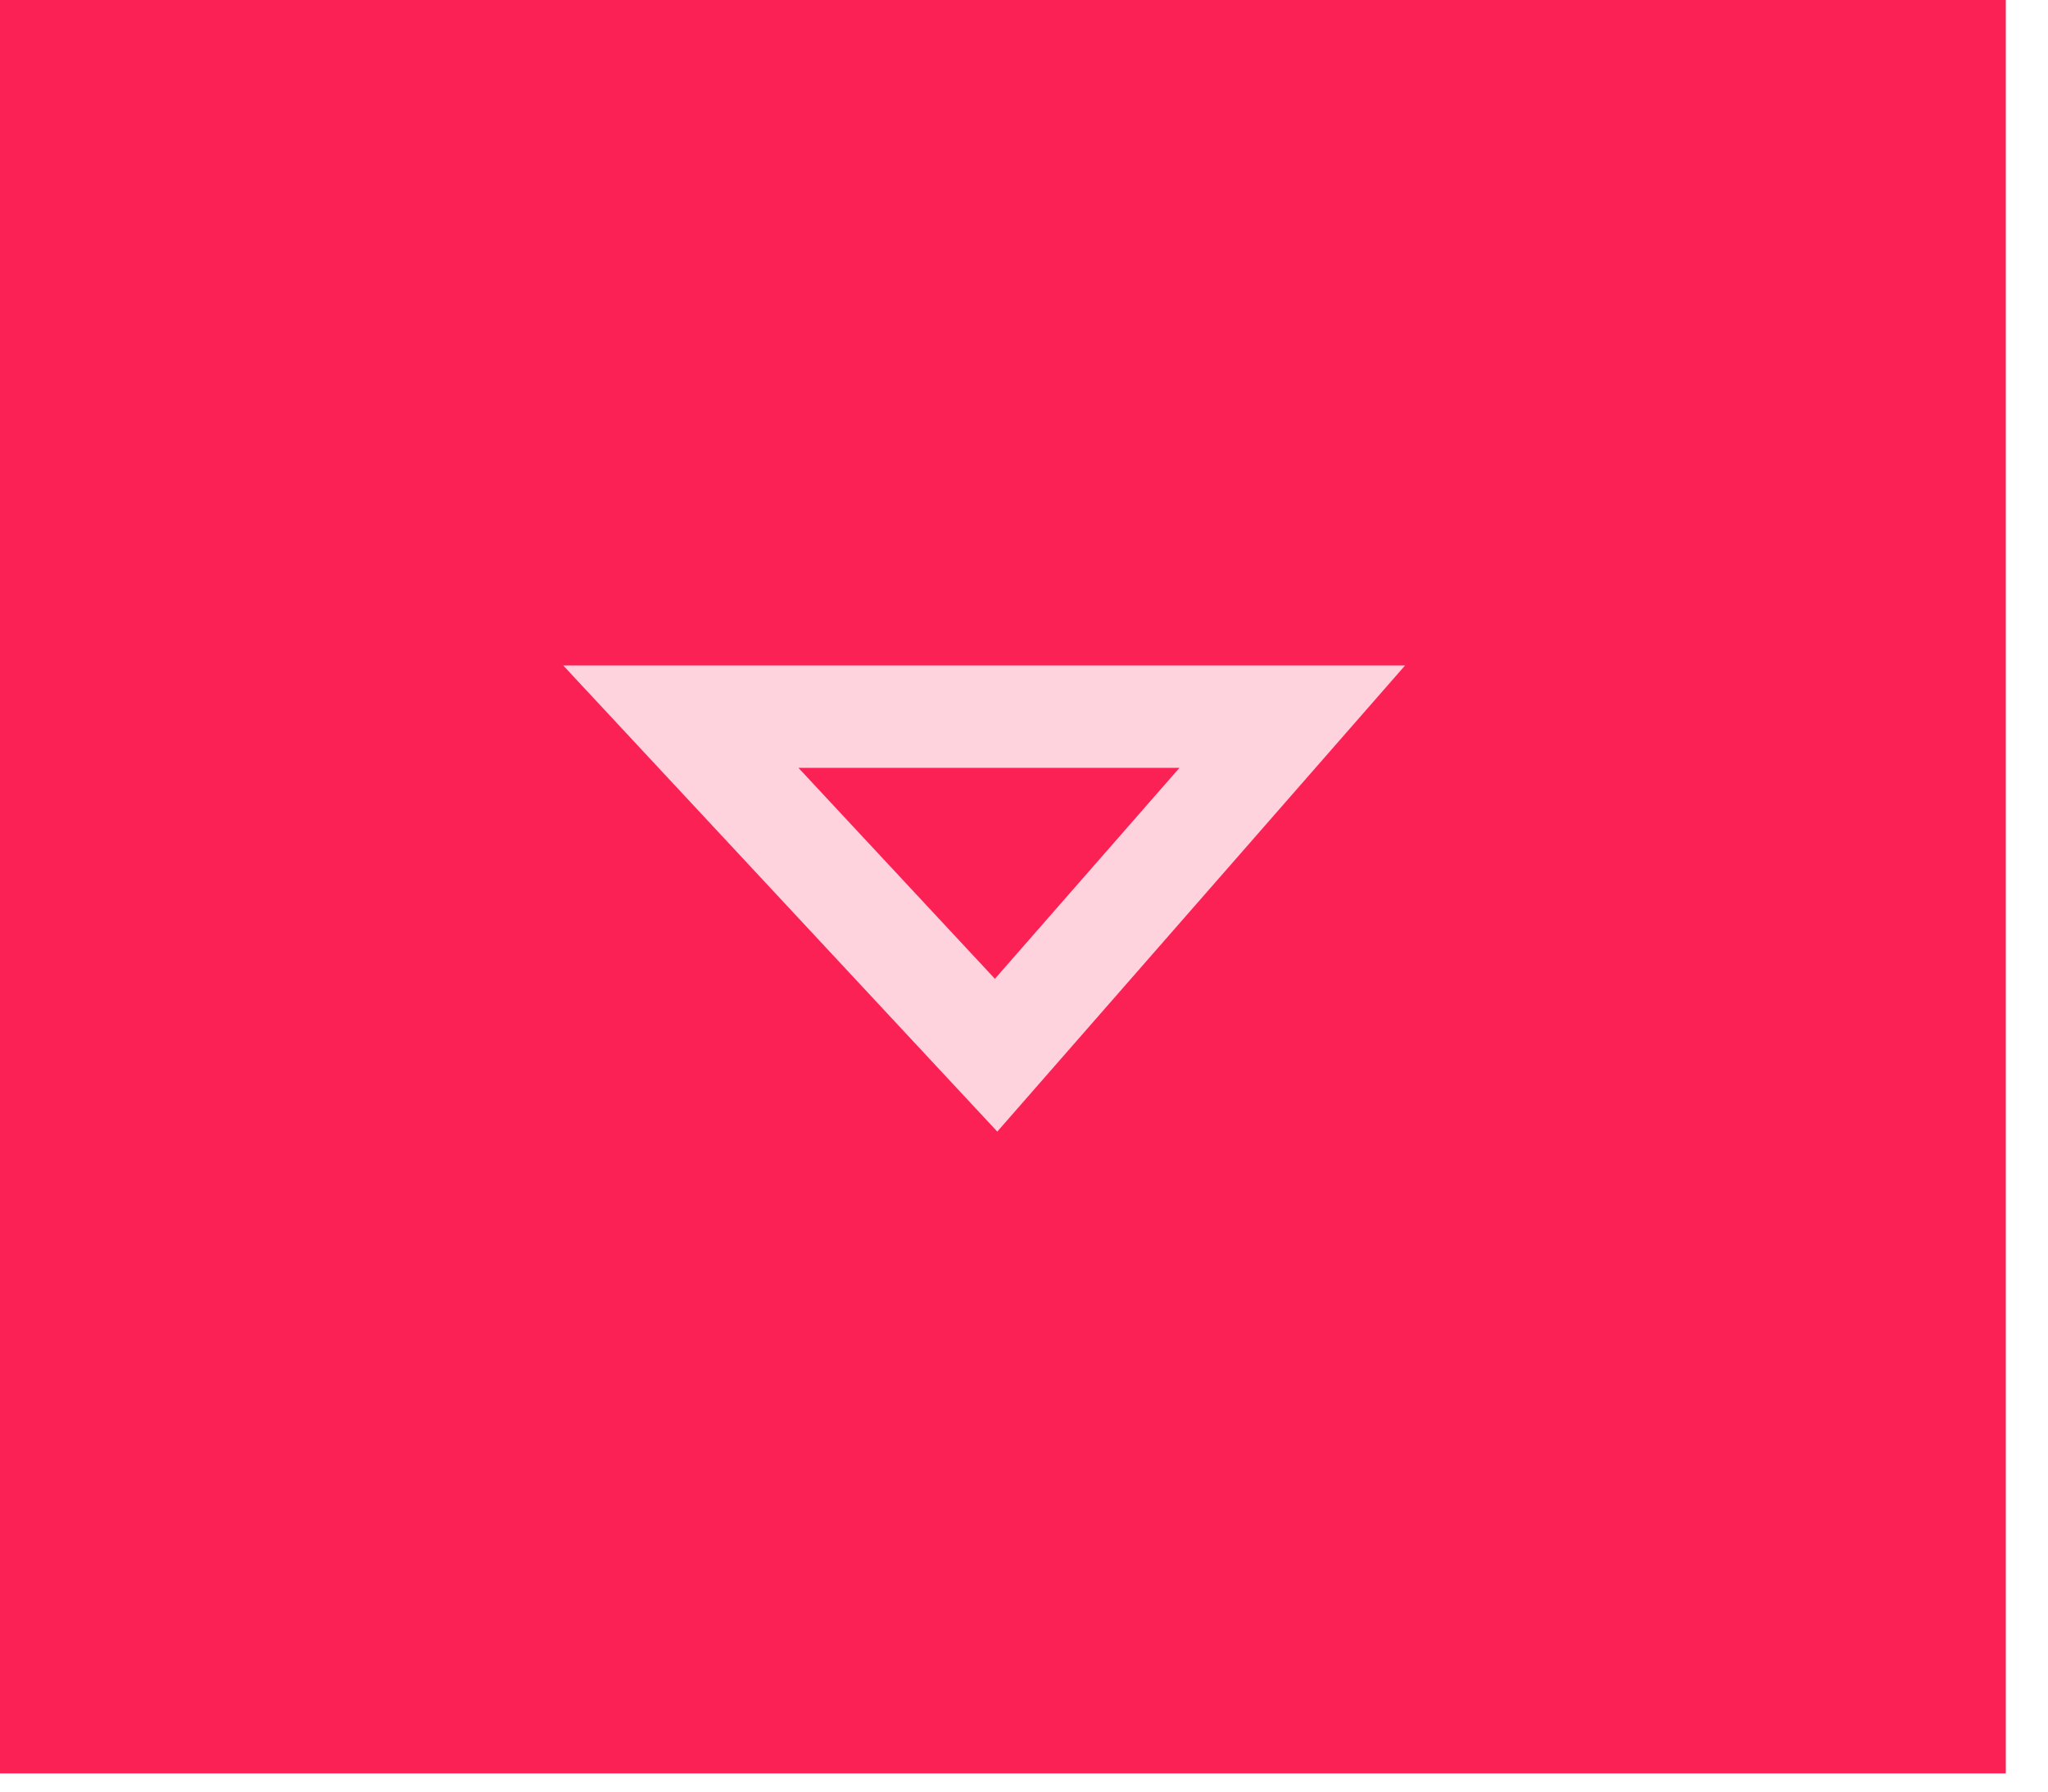 <?xml version="1.0" encoding="UTF-8"?>
<svg width="40px" height="35px" viewBox="0 0 40 35" version="1.1" xmlns="http://www.w3.org/2000/svg" xmlns:xlink="http://www.w3.org/1999/xlink">
    <!-- Generator: Sketch 51.2 (57519) - http://www.bohemiancoding.com/sketch -->
    <title>Group</title>
    <desc>Created with Sketch.</desc>
    <defs></defs>
    <g id="03-Home_responsive" stroke="none" stroke-width="1" fill="none" fill-rule="evenodd">
        <g id="Desktop" transform="translate(-90, 0)">
            <g id="Group" transform="translate(90, -34)">
                <rect id="Rectangle" fill="#FC2154" x="0" y="0" width="39.176" height="68.645"></rect>
                <path d="M25.24,48 L13.297,48 L19.455,54.614 L25.24,48 Z" id="Triangle-Copy" stroke="#FED3DD" stroke-width="2" fill-rule="nonzero"></path>
            </g>
        </g>
    </g>
</svg>